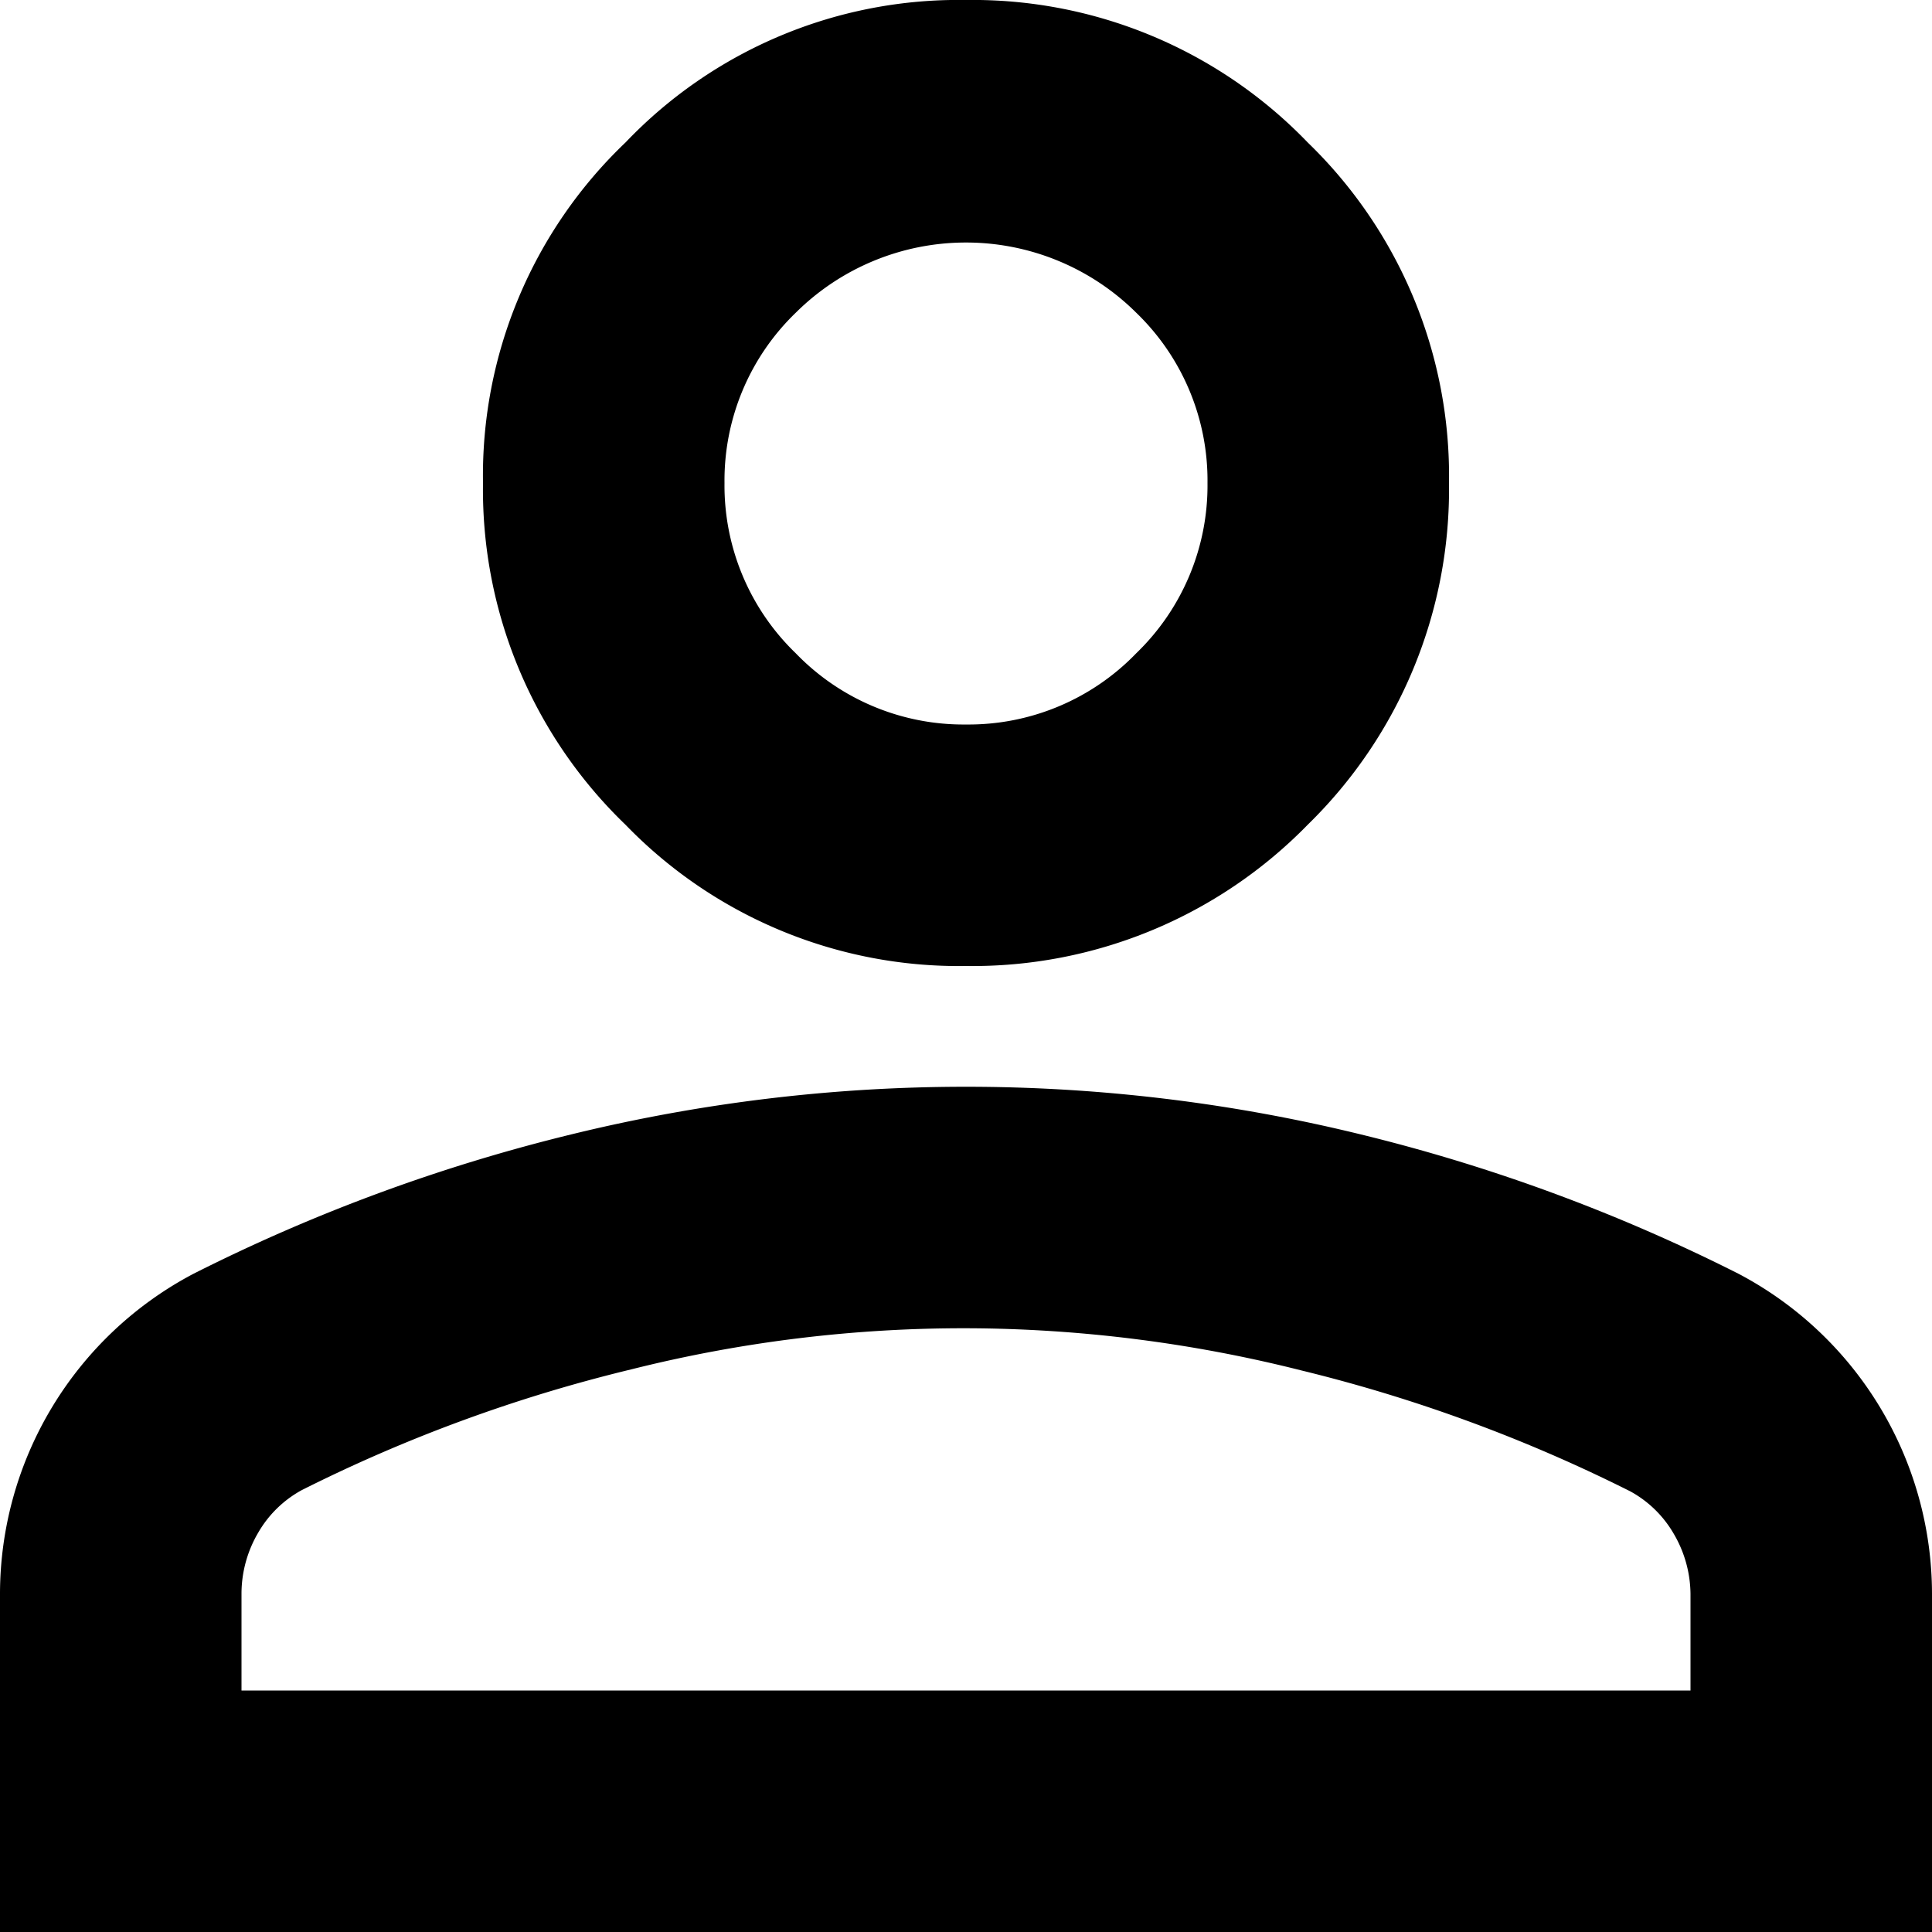 <svg xmlns="http://www.w3.org/2000/svg" viewBox="0 0 16 16"><g id="katman_2" data-name="katman 2"><g id="katman_1-2" data-name="katman 1"><path d="M8,8A3.84,3.84,0,0,1,5.18,6.83,3.85,3.85,0,0,1,4,4,3.81,3.81,0,0,1,5.18,1.18,3.81,3.81,0,0,1,8,0a3.85,3.85,0,0,1,2.83,1.18A3.84,3.84,0,0,1,12,4a3.88,3.88,0,0,1-1.17,2.83A3.88,3.88,0,0,1,8,8ZM0,16V13.2a3,3,0,0,1,1.6-2.65A14.62,14.62,0,0,1,4.75,9.39a13.74,13.74,0,0,1,6.5,0,14.62,14.62,0,0,1,3.15,1.16A3,3,0,0,1,16,13.2V16Zm2-2H14v-.8a1,1,0,0,0-.14-.5.93.93,0,0,0-.36-.35,12.84,12.84,0,0,0-2.72-1A11.44,11.44,0,0,0,8,11a11.3,11.3,0,0,0-2.77.34,12.72,12.72,0,0,0-2.73,1,.93.93,0,0,0-.36.35,1,1,0,0,0-.14.5ZM8,6a1.93,1.93,0,0,0,1.41-.59A1.93,1.93,0,0,0,10,4a1.93,1.93,0,0,0-.59-1.41,2,2,0,0,0-2.82,0A1.93,1.93,0,0,0,6,4a1.93,1.93,0,0,0,.59,1.41A1.93,1.93,0,0,0,8,6Z"/></g></g></svg>